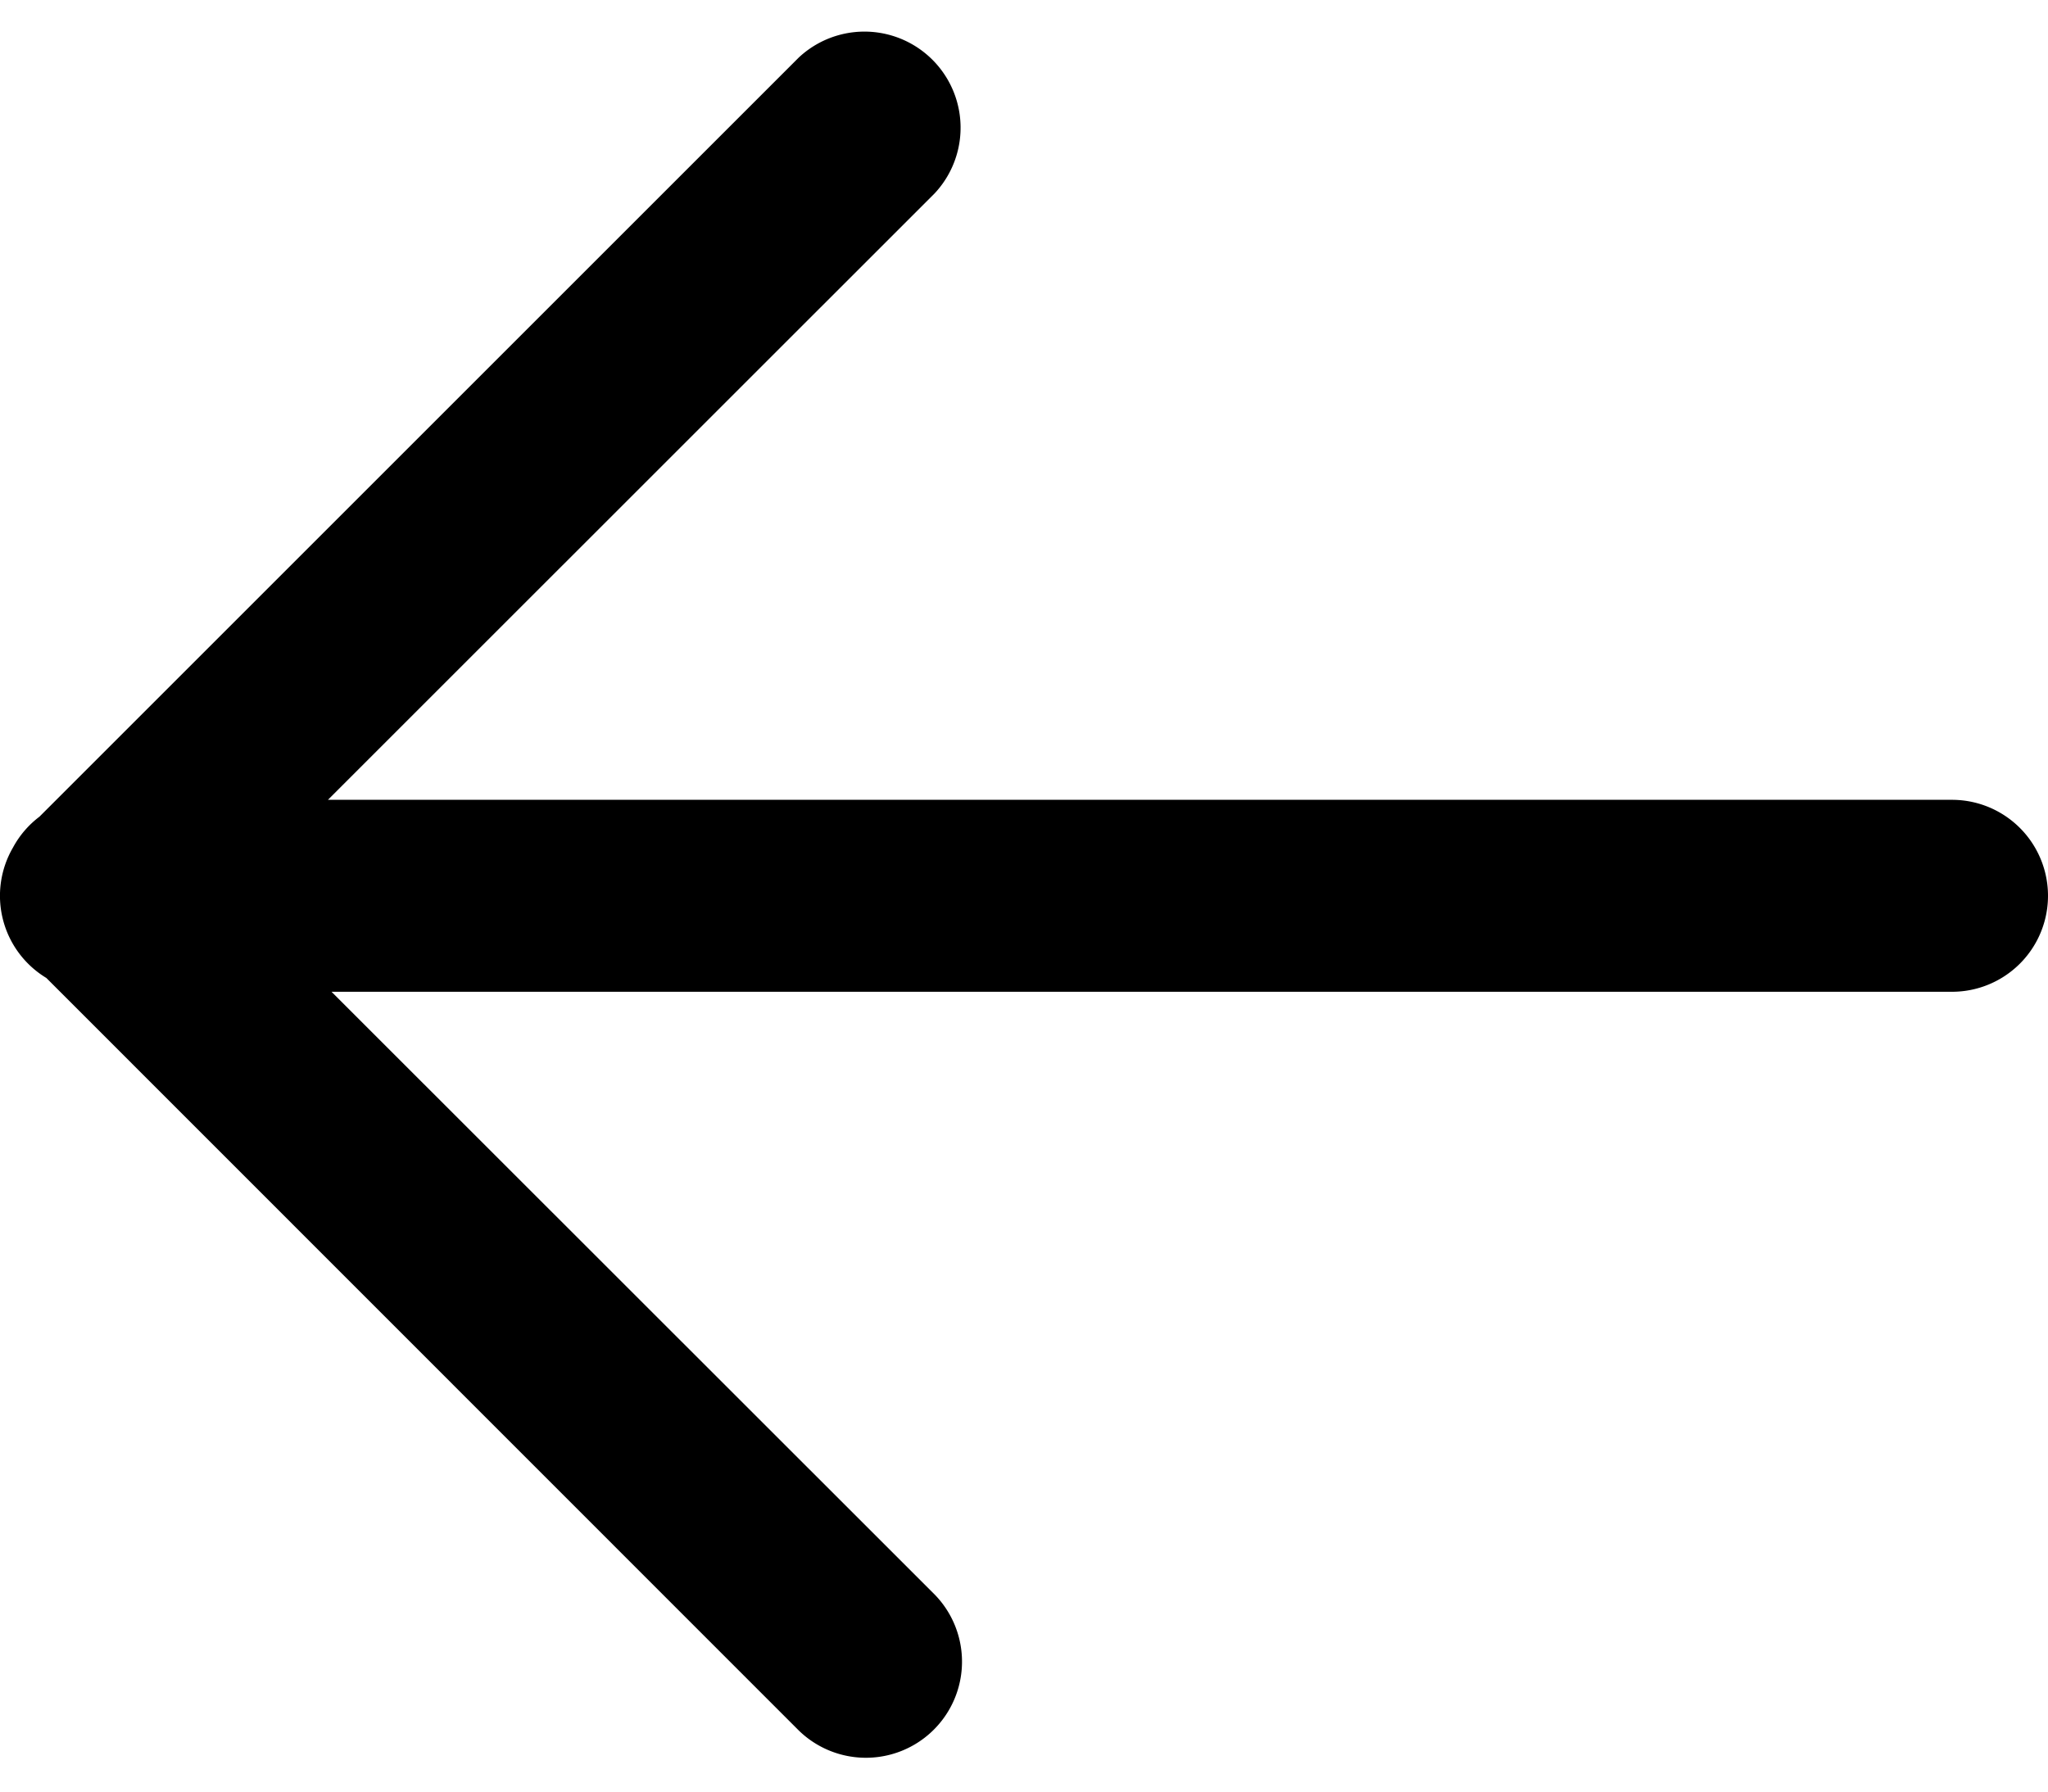 <svg xmlns="http://www.w3.org/2000/svg" width="16" height="14" viewBox="0 0 16 14"><g><g><path fill="#000" d="M6.24 13.522L.362 7.642a.75.75 0 0 1-.26-1.02.744.744 0 0 1 .206-.24L6.24.45a.751.751 0 0 1 1.062 1.061L2.562 6.25H15.25a.75.75 0 0 1 0 1.5H2.59l4.712 4.71a.751.751 0 0 1-1.062 1.062z"/></g></g></svg>